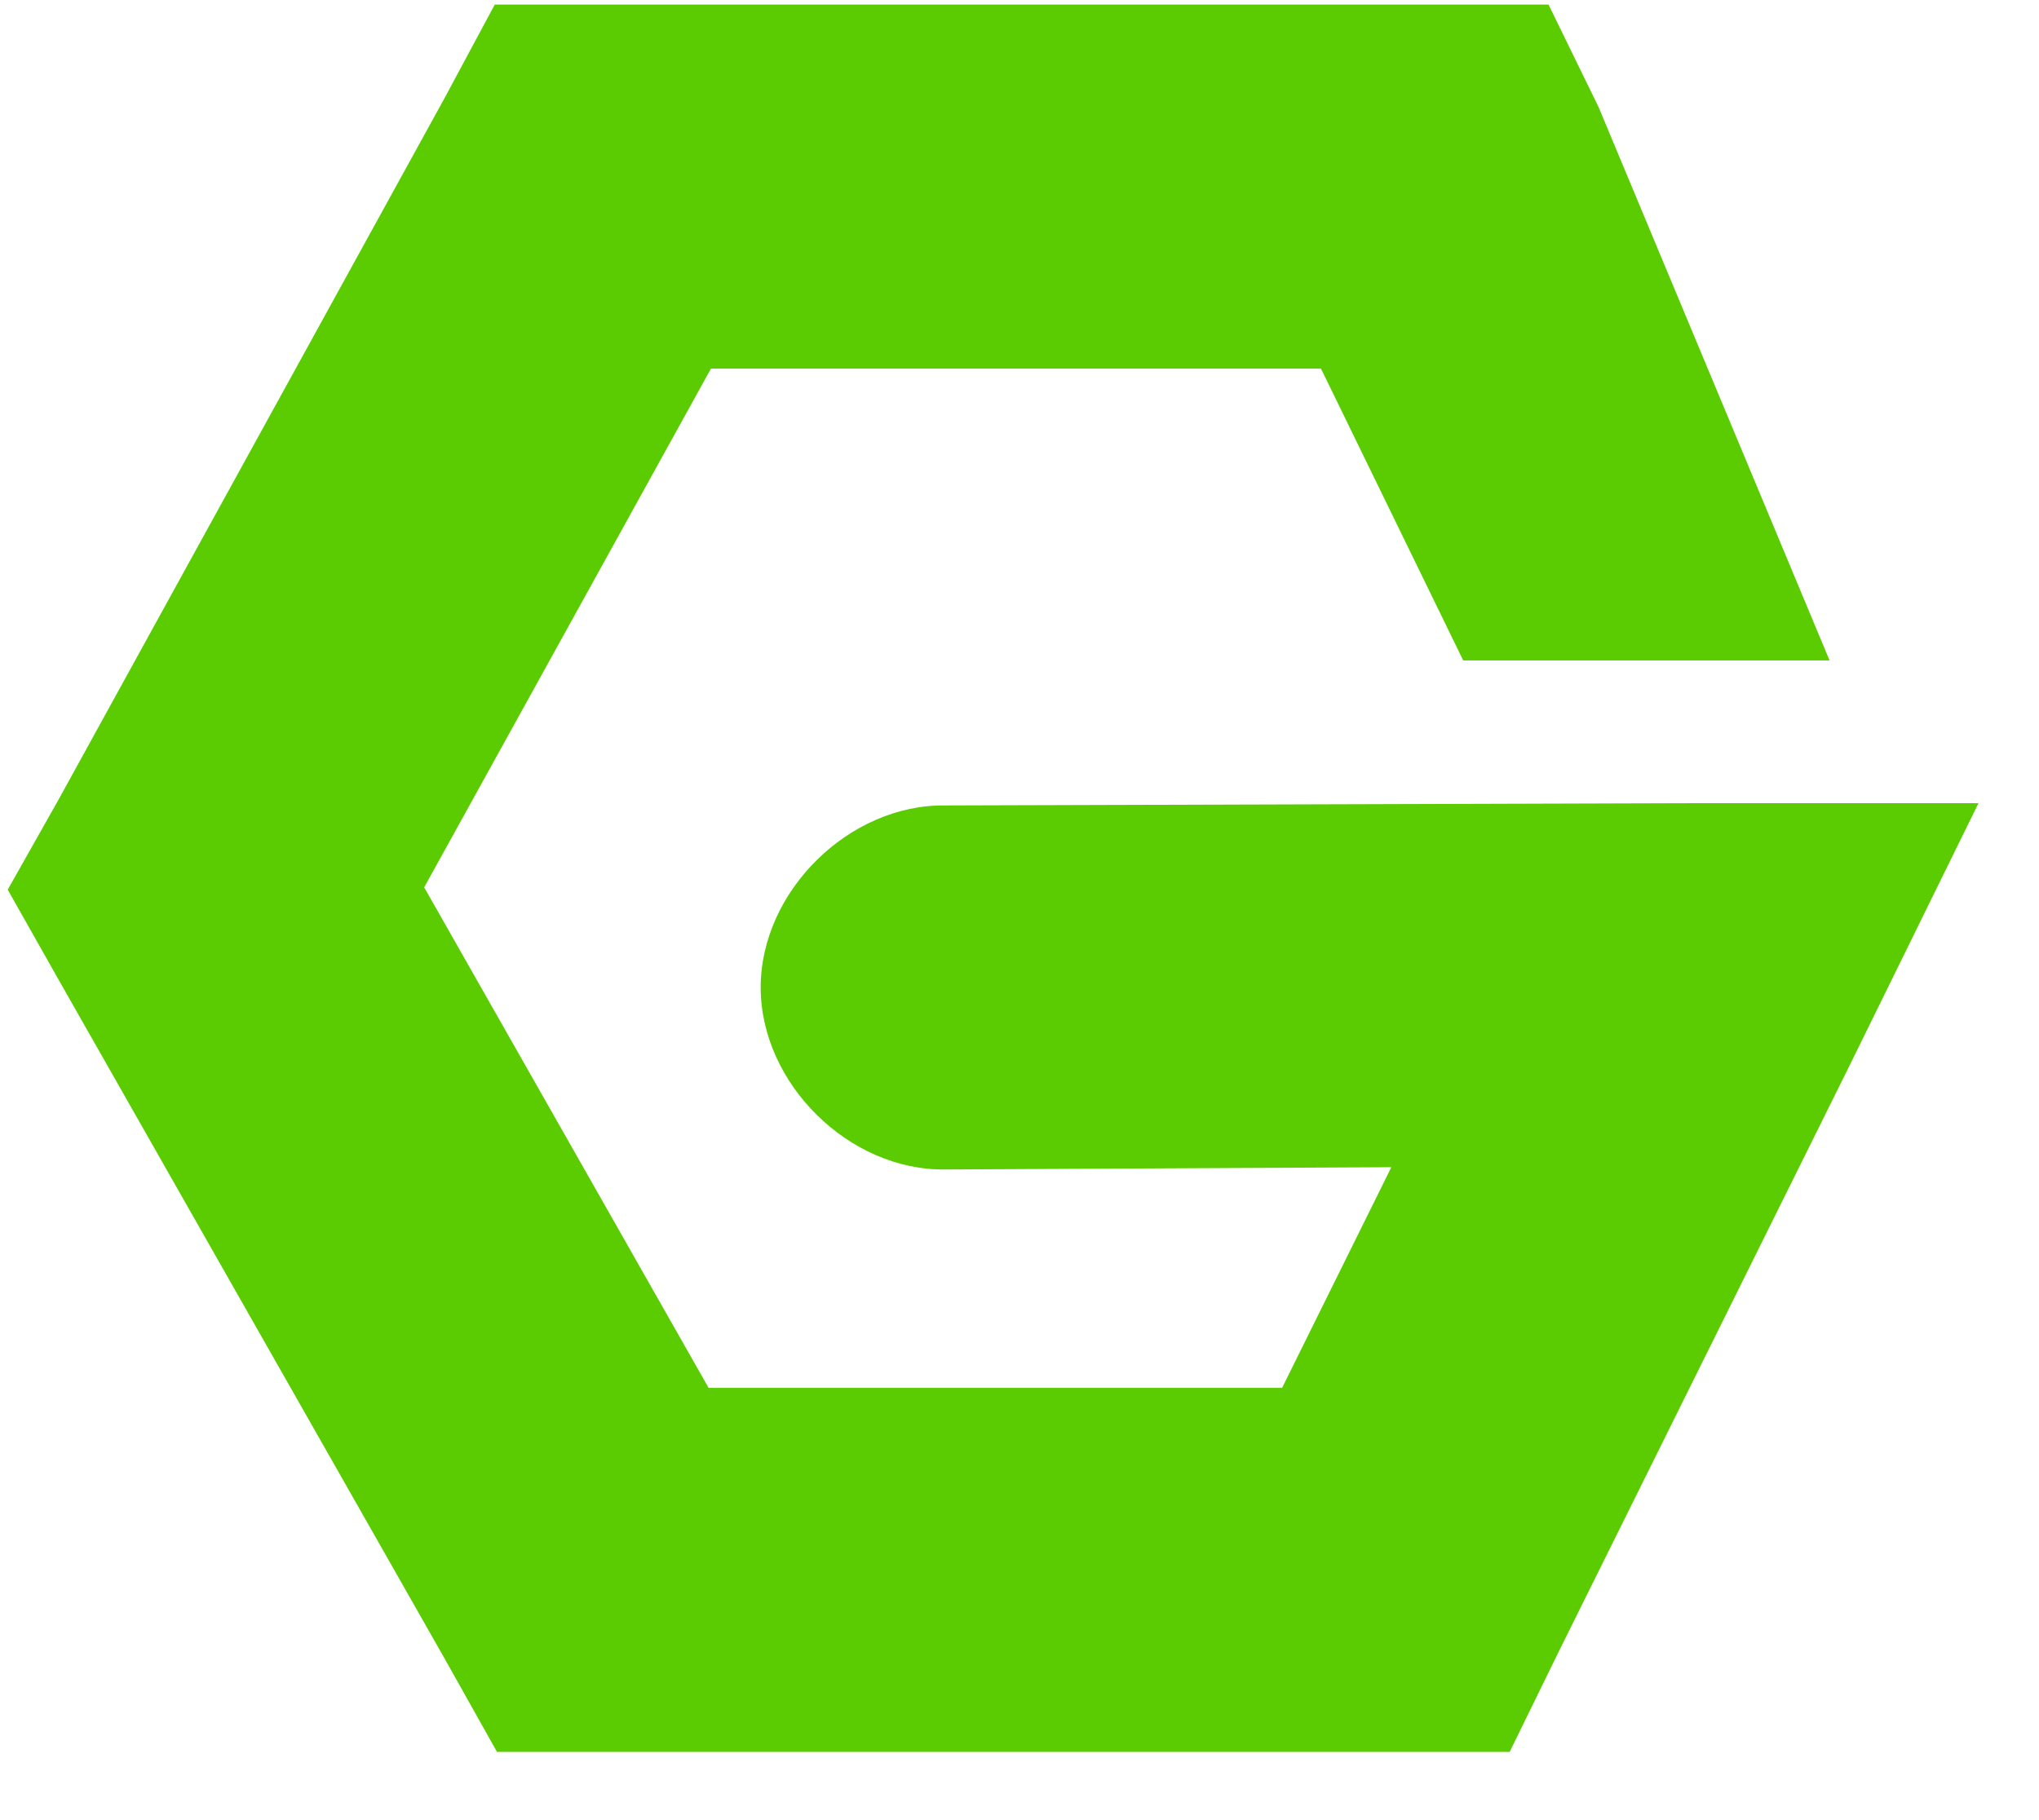 <?xml version="1.0" encoding="UTF-8" standalone="no"?><!DOCTYPE svg PUBLIC "-//W3C//DTD SVG 1.1//EN" "http://www.w3.org/Graphics/SVG/1.1/DTD/svg11.dtd"><svg width="100%" height="100%" viewBox="0 0 28 25" version="1.1" xmlns="http://www.w3.org/2000/svg" xmlns:xlink="http://www.w3.org/1999/xlink" xml:space="preserve" xmlns:serif="http://www.serif.com/" style="fill-rule:evenodd;clip-rule:evenodd;stroke-linejoin:round;stroke-miterlimit:1.414;"><path d="M6.794,0.063l-0.688,1.282l-5.312,9.656l-0.688,1.219l0.688,1.218l5.312,9.344l0.719,1.281l13.906,0l0.688,-1.406l3.969,-8l1.781,-3.625l-4.031,0l-10.157,0.031c-1.32,-0.018 -2.535,1.179 -2.535,2.5c0,1.321 1.215,2.519 2.535,2.5l6.125,-0.031l-1.5,3.031l-7.875,0l-3.906,-6.875l3.938,-7.125l8.377,0l1.953,4.008l5.031,0l-3.172,-7.601l-0.687,-1.407l-1.563,0l-11.408,0l-1.5,0Z" style="fill:#5acc01;fill-rule:nonzero;"/></svg>